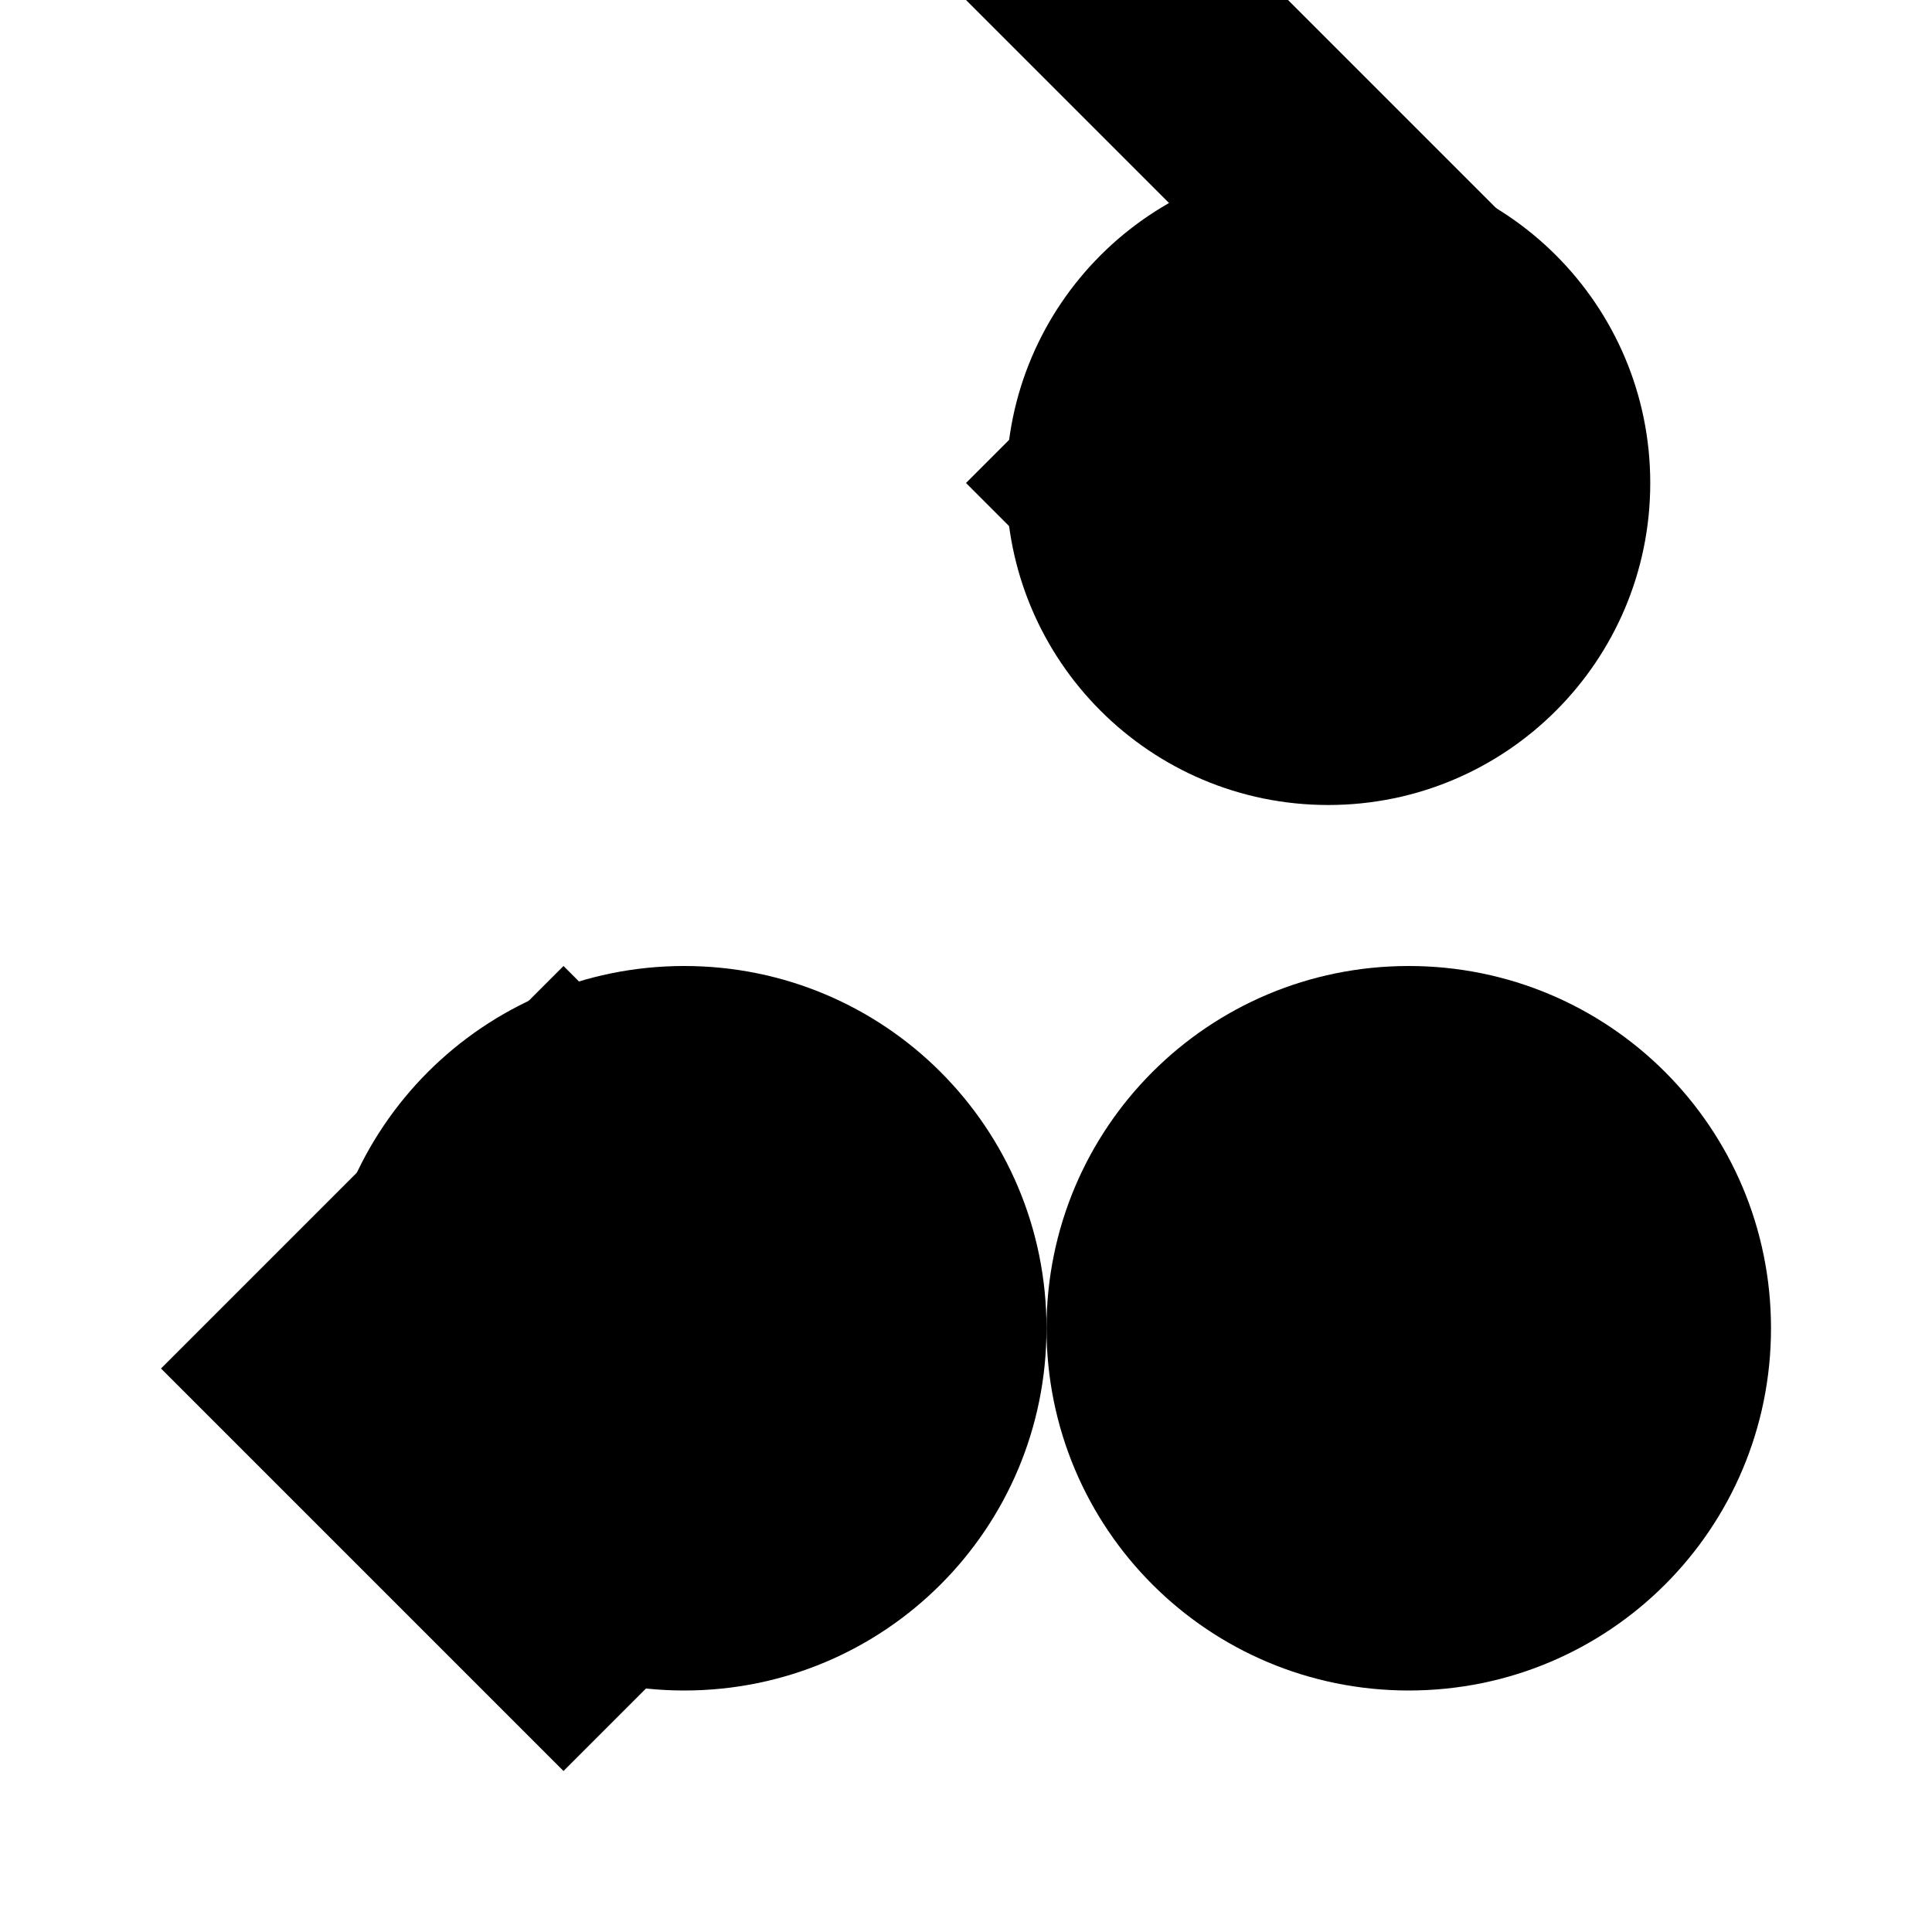 <svg width="24" height="24" viewBox="0 0 24 24" fill="none" xmlns="http://www.w3.org/2000/svg">
<path d="M9 20L7 22L2 17L7 12L9 14L6 17L9 20Z" fill="currentColor"/>
<path d="M20.5 6C20.5 8.21 18.71 10 16.5 10C14.29 10 12.5 8.21 12.5 6C12.5 3.79 14.29 2 16.5 2C18.71 2 20.5 3.79 20.5 6Z" fill="currentColor"/>
<path d="M17.5 12C15.01 12 13 14.01 13 16.5C13 18.99 15.01 21 17.5 21C19.99 21 22 18.99 22 16.5C22 14.01 19.99 12 17.5 12Z" fill="currentColor"/>
<path d="M8.5 12C6.01 12 4 14.01 4 16.5C4 18.99 6.01 21 8.5 21C10.99 21 13 18.99 13 16.5C13 14.01 10.99 12 8.5 12Z" fill="currentColor"/>
<path d="M12 6L14 8L19 3L14 -2L12 0L15 3L12 6Z" fill="currentColor"/>
</svg>